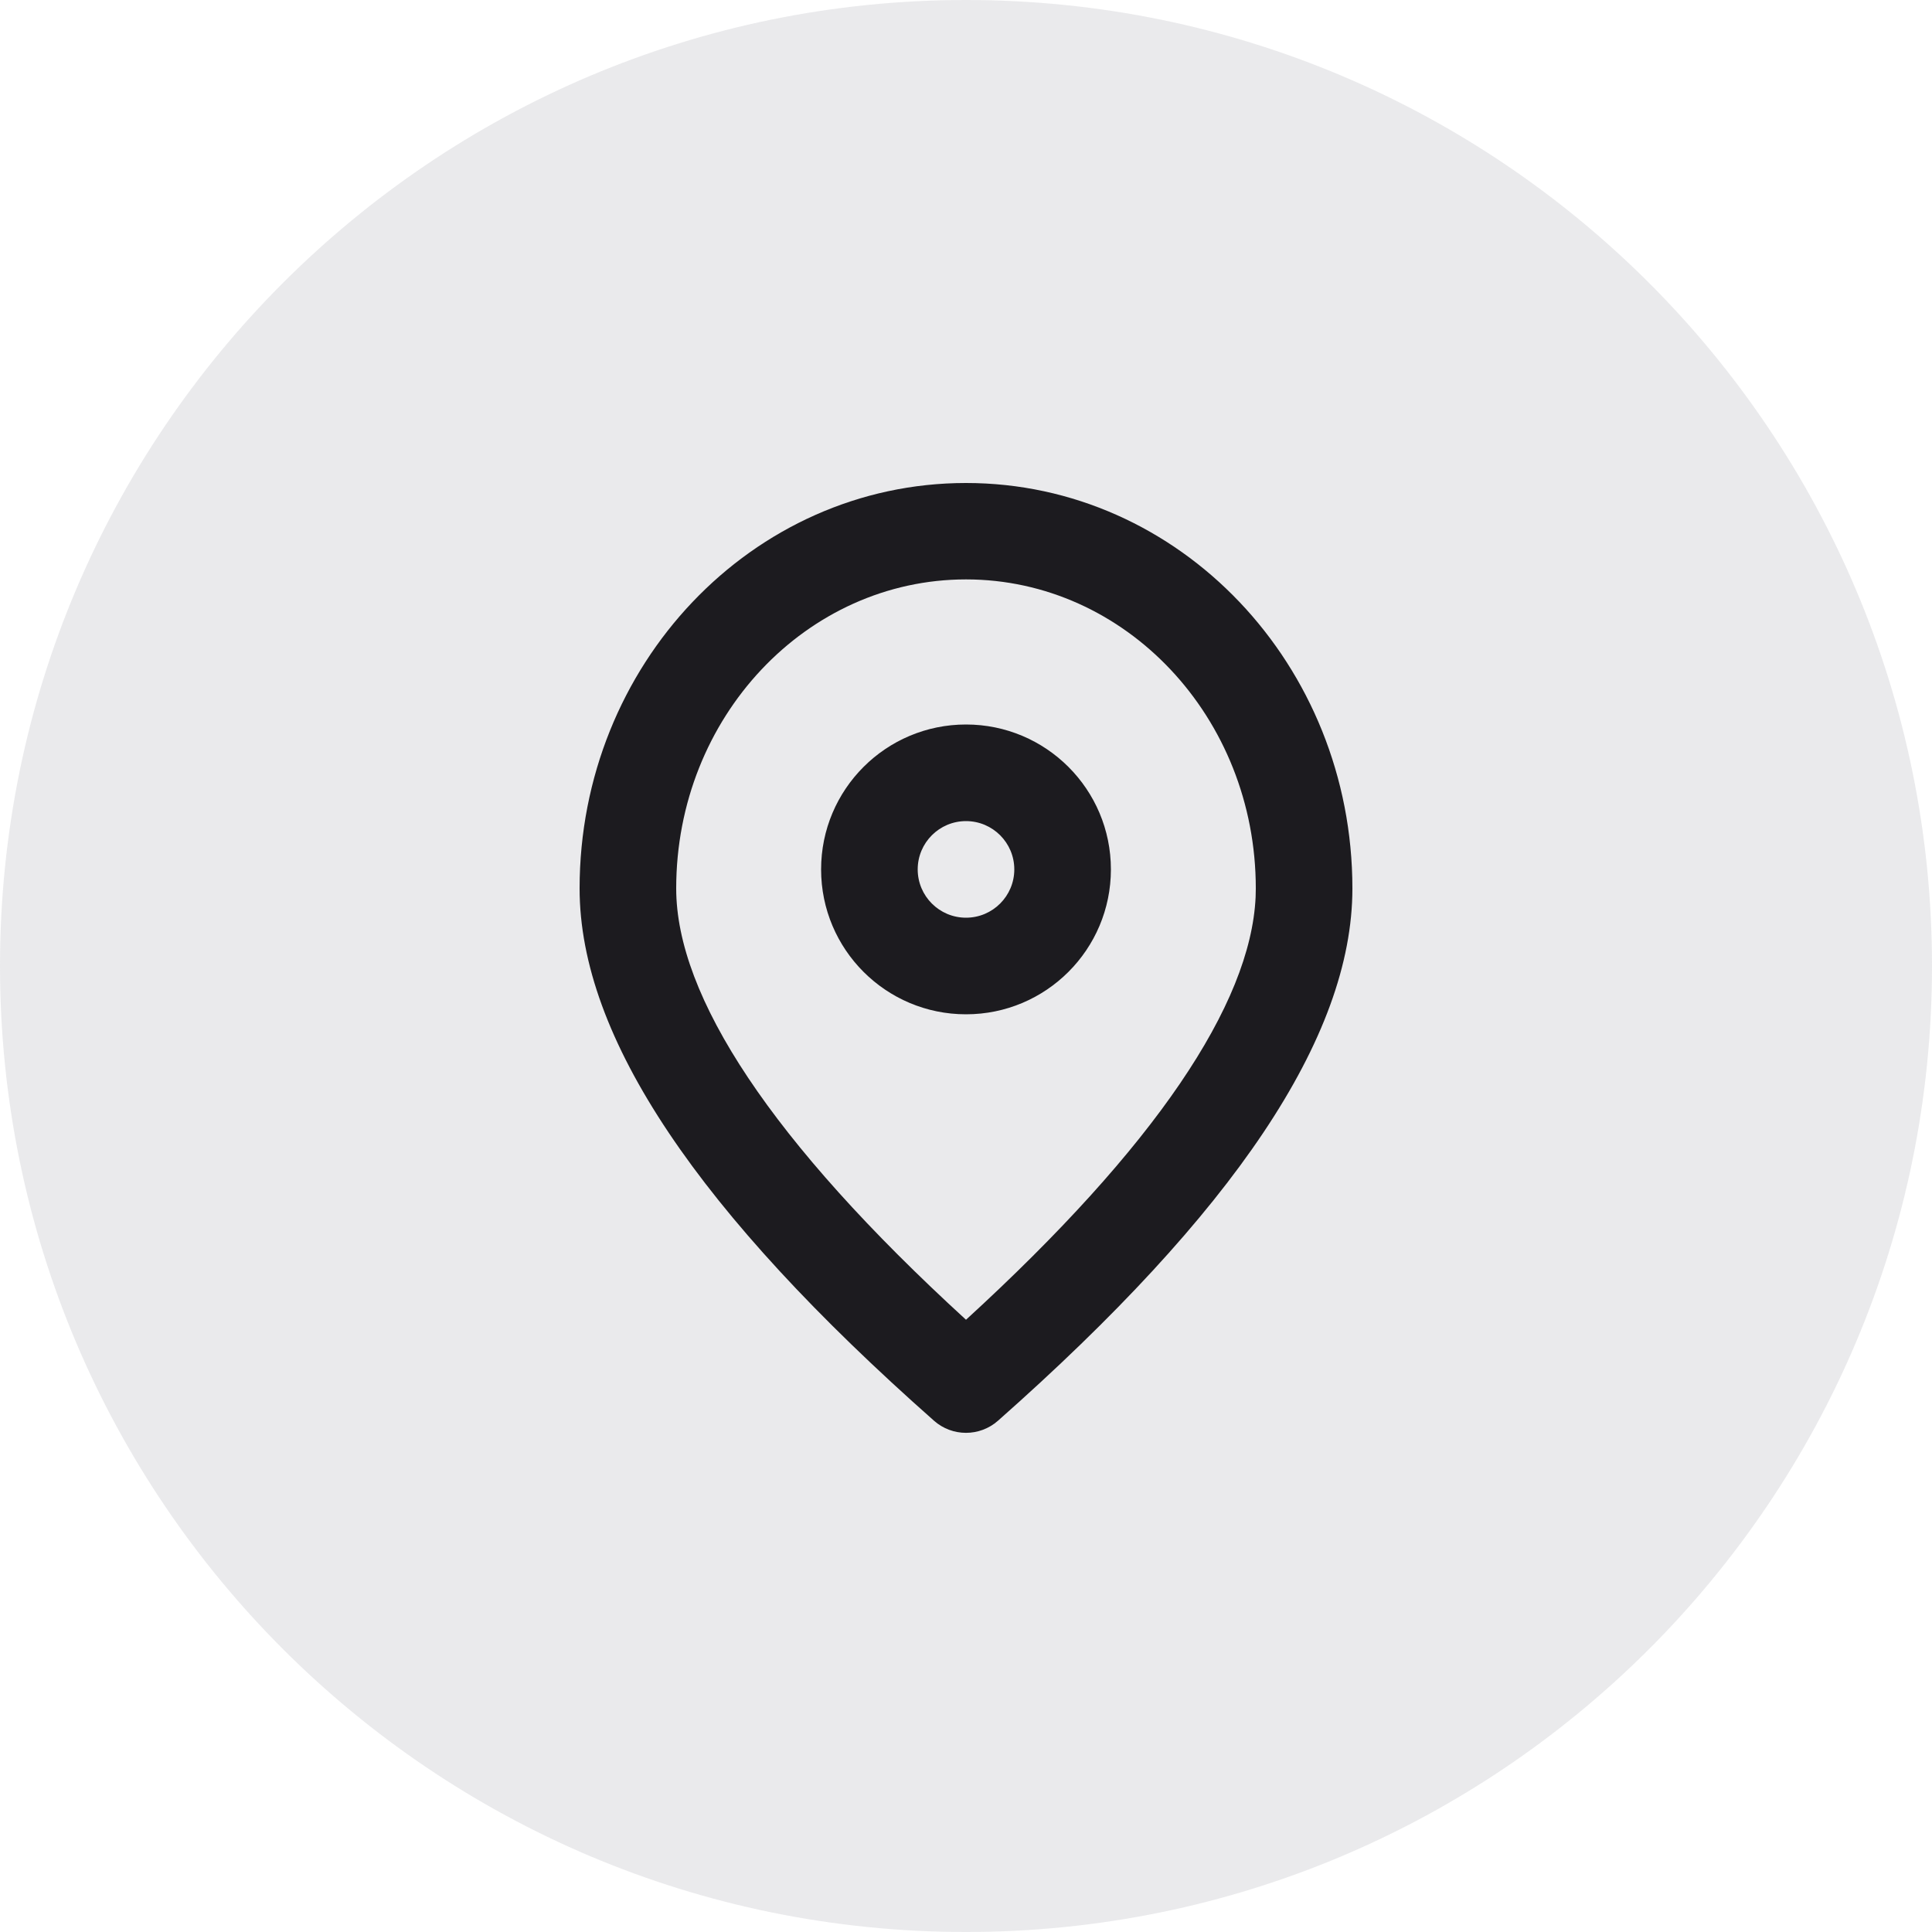 <svg width="40" height="40" viewBox="0 0 40 40" fill="none" xmlns="http://www.w3.org/2000/svg">
<path opacity="0.15" d="M20 40C31.046 40 40 31.046 40 20C40 8.954 31.046 0 20 0C8.954 0 0 8.954 0 20C0 31.046 8.954 40 20 40Z" fill="#747784"/>
<g clip-path="url(#clip0_1397_18654)">
<path d="M20 10C24.431 10 28 13.771 28 18.394C28 21.485 25.527 25.115 20.663 29.414C20.284 29.749 19.716 29.749 19.338 29.415C14.473 25.115 12 21.485 12 18.394C12 13.771 15.569 10 20 10ZM20 11.996C16.7 11.996 14 14.848 14 18.394C14 20.629 15.974 23.641 20 27.324C23.917 23.74 25.892 20.793 25.996 18.577L26 18.394C26 14.848 23.3 11.996 20 11.996ZM20 15C21.657 15 23 16.343 23 18C23 19.657 21.657 21 20 21C18.343 21 17 19.657 17 18C17 16.343 18.343 15 20 15ZM20 17C19.448 17 19 17.448 19 18C19 18.552 19.448 19 20 19C20.552 19 21 18.552 21 18C21 17.448 20.552 17 20 17Z" fill="#1C1B1F"/>
</g>
<defs>
<clipPath id="clip0_1397_18654">
<rect width="24" height="24" fill="white" transform="translate(8 8)"/>
</clipPath>
</defs>
</svg>

